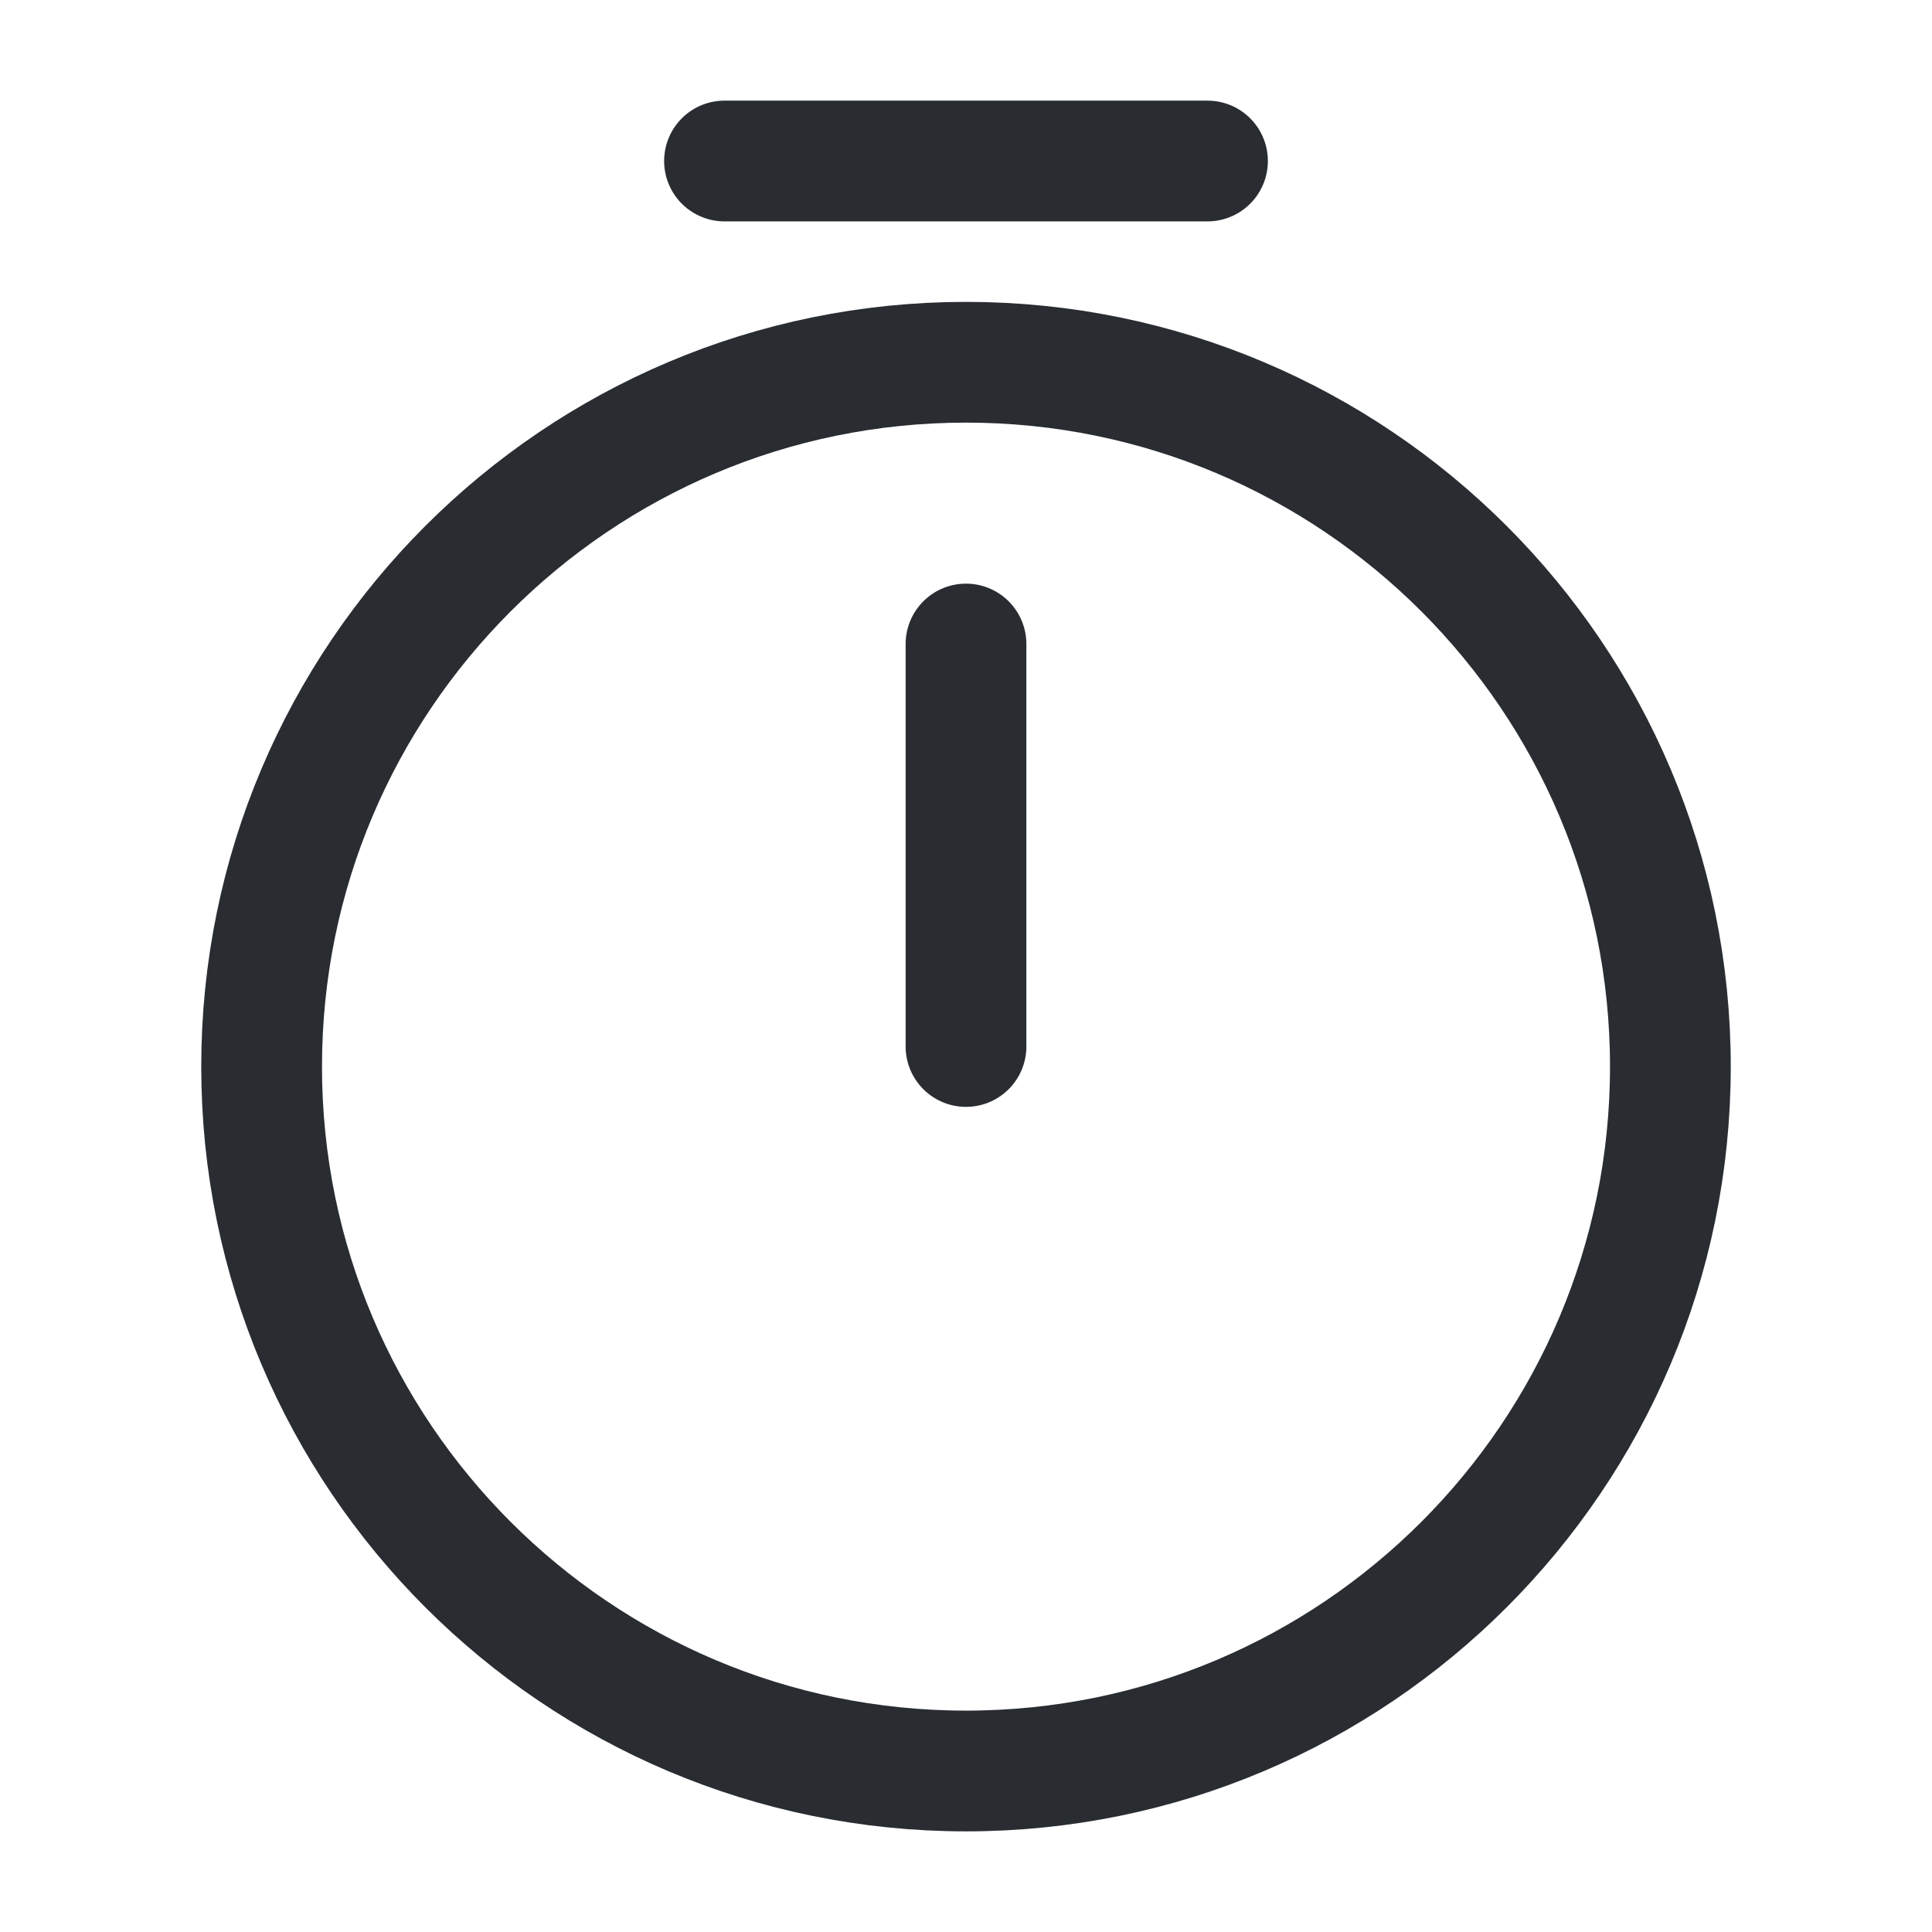 <svg width="40" height="40" viewBox="0 0 80 80" fill="none" xmlns="http://www.w3.org/2000/svg">
<path d="M69.167 44.167C69.167 60.267 56.1 73.333 40 73.333C23.9 73.333 10.833 60.267 10.833 44.167C10.833 28.067 23.9 15 40 15C56.1 15 69.167 28.067 69.167 44.167Z" stroke="#292D32" stroke-width="5" stroke-linecap="round" stroke-linejoin="round"/>
<path d="M40 26.667V43.333" stroke="#292D32" stroke-width="5" stroke-linecap="round" stroke-linejoin="round"/>
<path d="M30 6.667H50" stroke="#292D32" stroke-width="5" stroke-miterlimit="10" stroke-linecap="round" stroke-linejoin="round"/>
</svg>
